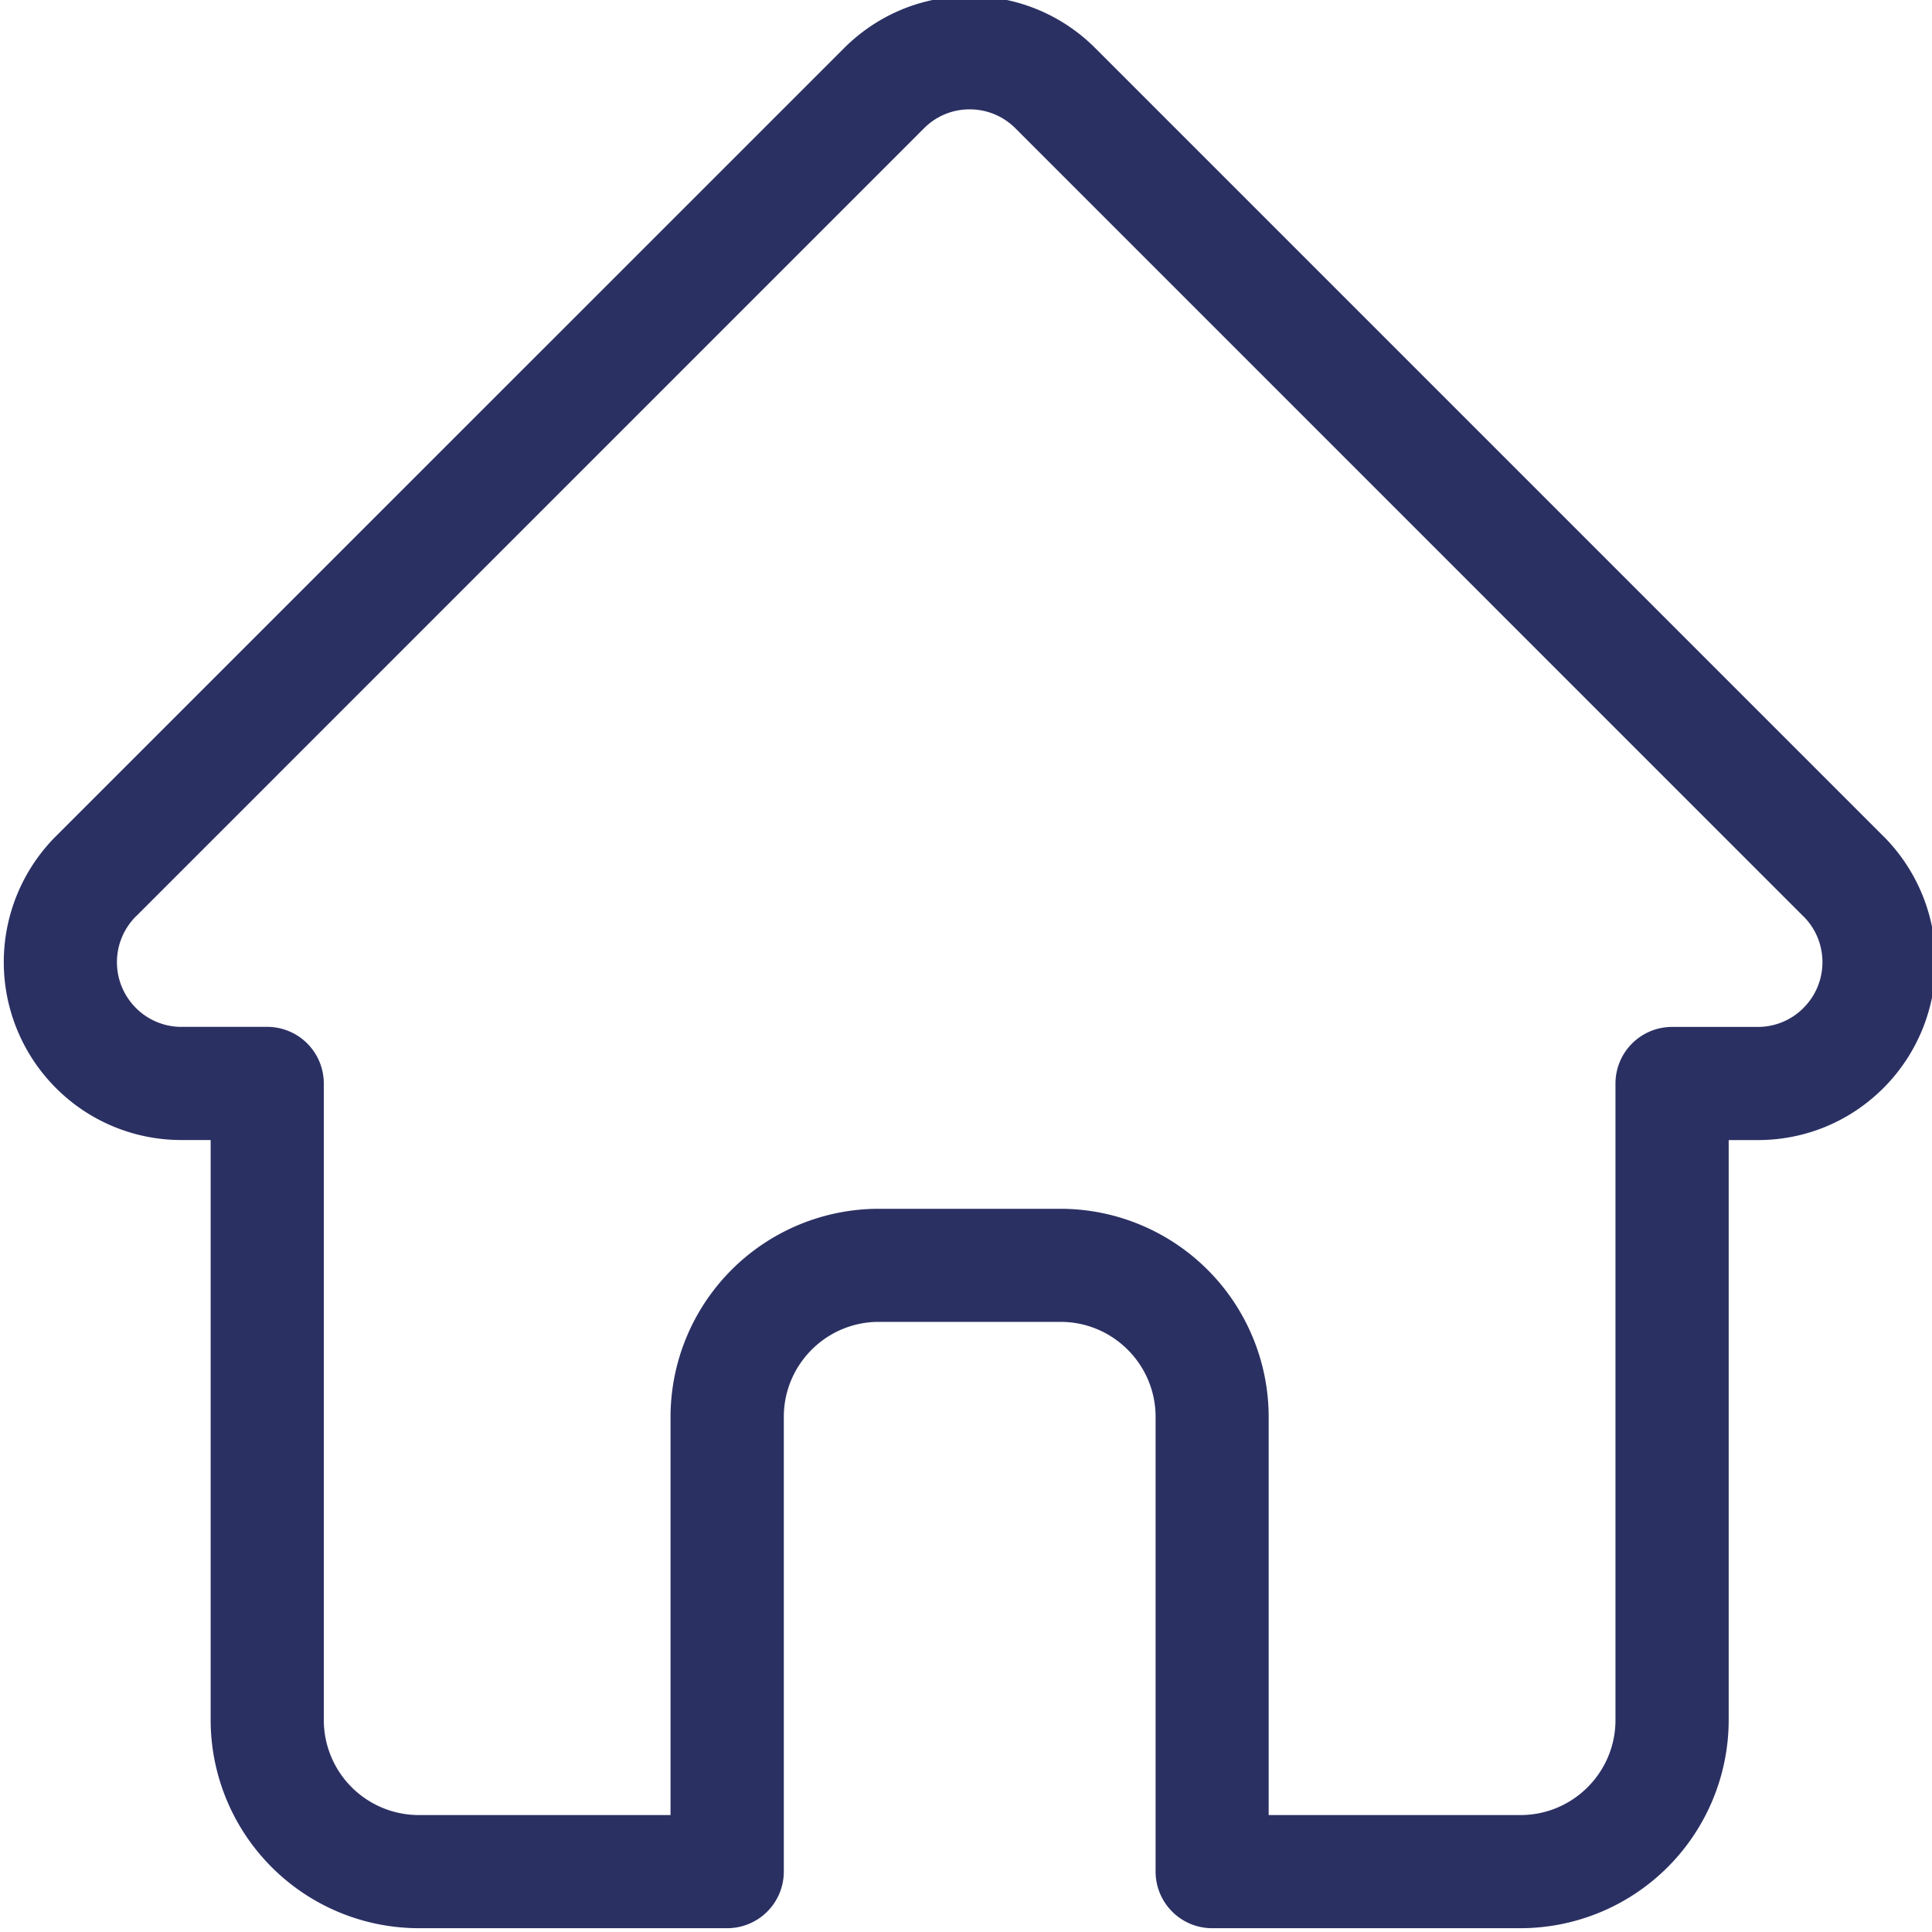 <svg width="30" height="30" fill="none" xmlns="http://www.w3.org/2000/svg"><g clip-path="url(#clip0)"><path d="M29.25 12.99l-.002-.002L17.01.75a2.743 2.743 0 00-1.953-.81c-.738 0-1.431.288-1.953.81L.873 12.98a2.765 2.765 0 00-.007 3.912 2.746 2.746 0 001.918.81h.487v9.006a3.236 3.236 0 003.233 3.233h4.787a.879.879 0 00.88-.88v-7.06c0-.813.661-1.475 1.474-1.475h2.824c.813 0 1.475.662 1.475 1.475v7.06c0 .486.393.88.879.88h4.788a3.236 3.236 0 003.232-3.233v-9.005h.452c.738 0 1.431-.288 1.953-.81a2.766 2.766 0 00.002-3.904zm-1.245 2.661a.998.998 0 01-.71.295h-1.33a.879.879 0 00-.88.879v9.884c0 .813-.661 1.475-1.474 1.475H19.7v-6.182a3.236 3.236 0 00-3.232-3.232h-2.824a3.236 3.236 0 00-3.232 3.232v6.182h-3.91a1.476 1.476 0 01-1.474-1.475v-9.884a.879.879 0 00-.879-.88H2.842a.996.996 0 01-.733-.295 1.005 1.005 0 010-1.419h.001L14.348 1.992a.996.996 0 01.71-.294c.267 0 .52.105.709.294l12.234 12.235.006.005c.39.392.389 1.028-.002 1.418z" fill="#2B3063"/></g><defs><clipPath id="clip0"><path fill="#fff" d="M0 0h30v30H0z"/></clipPath></defs></svg>